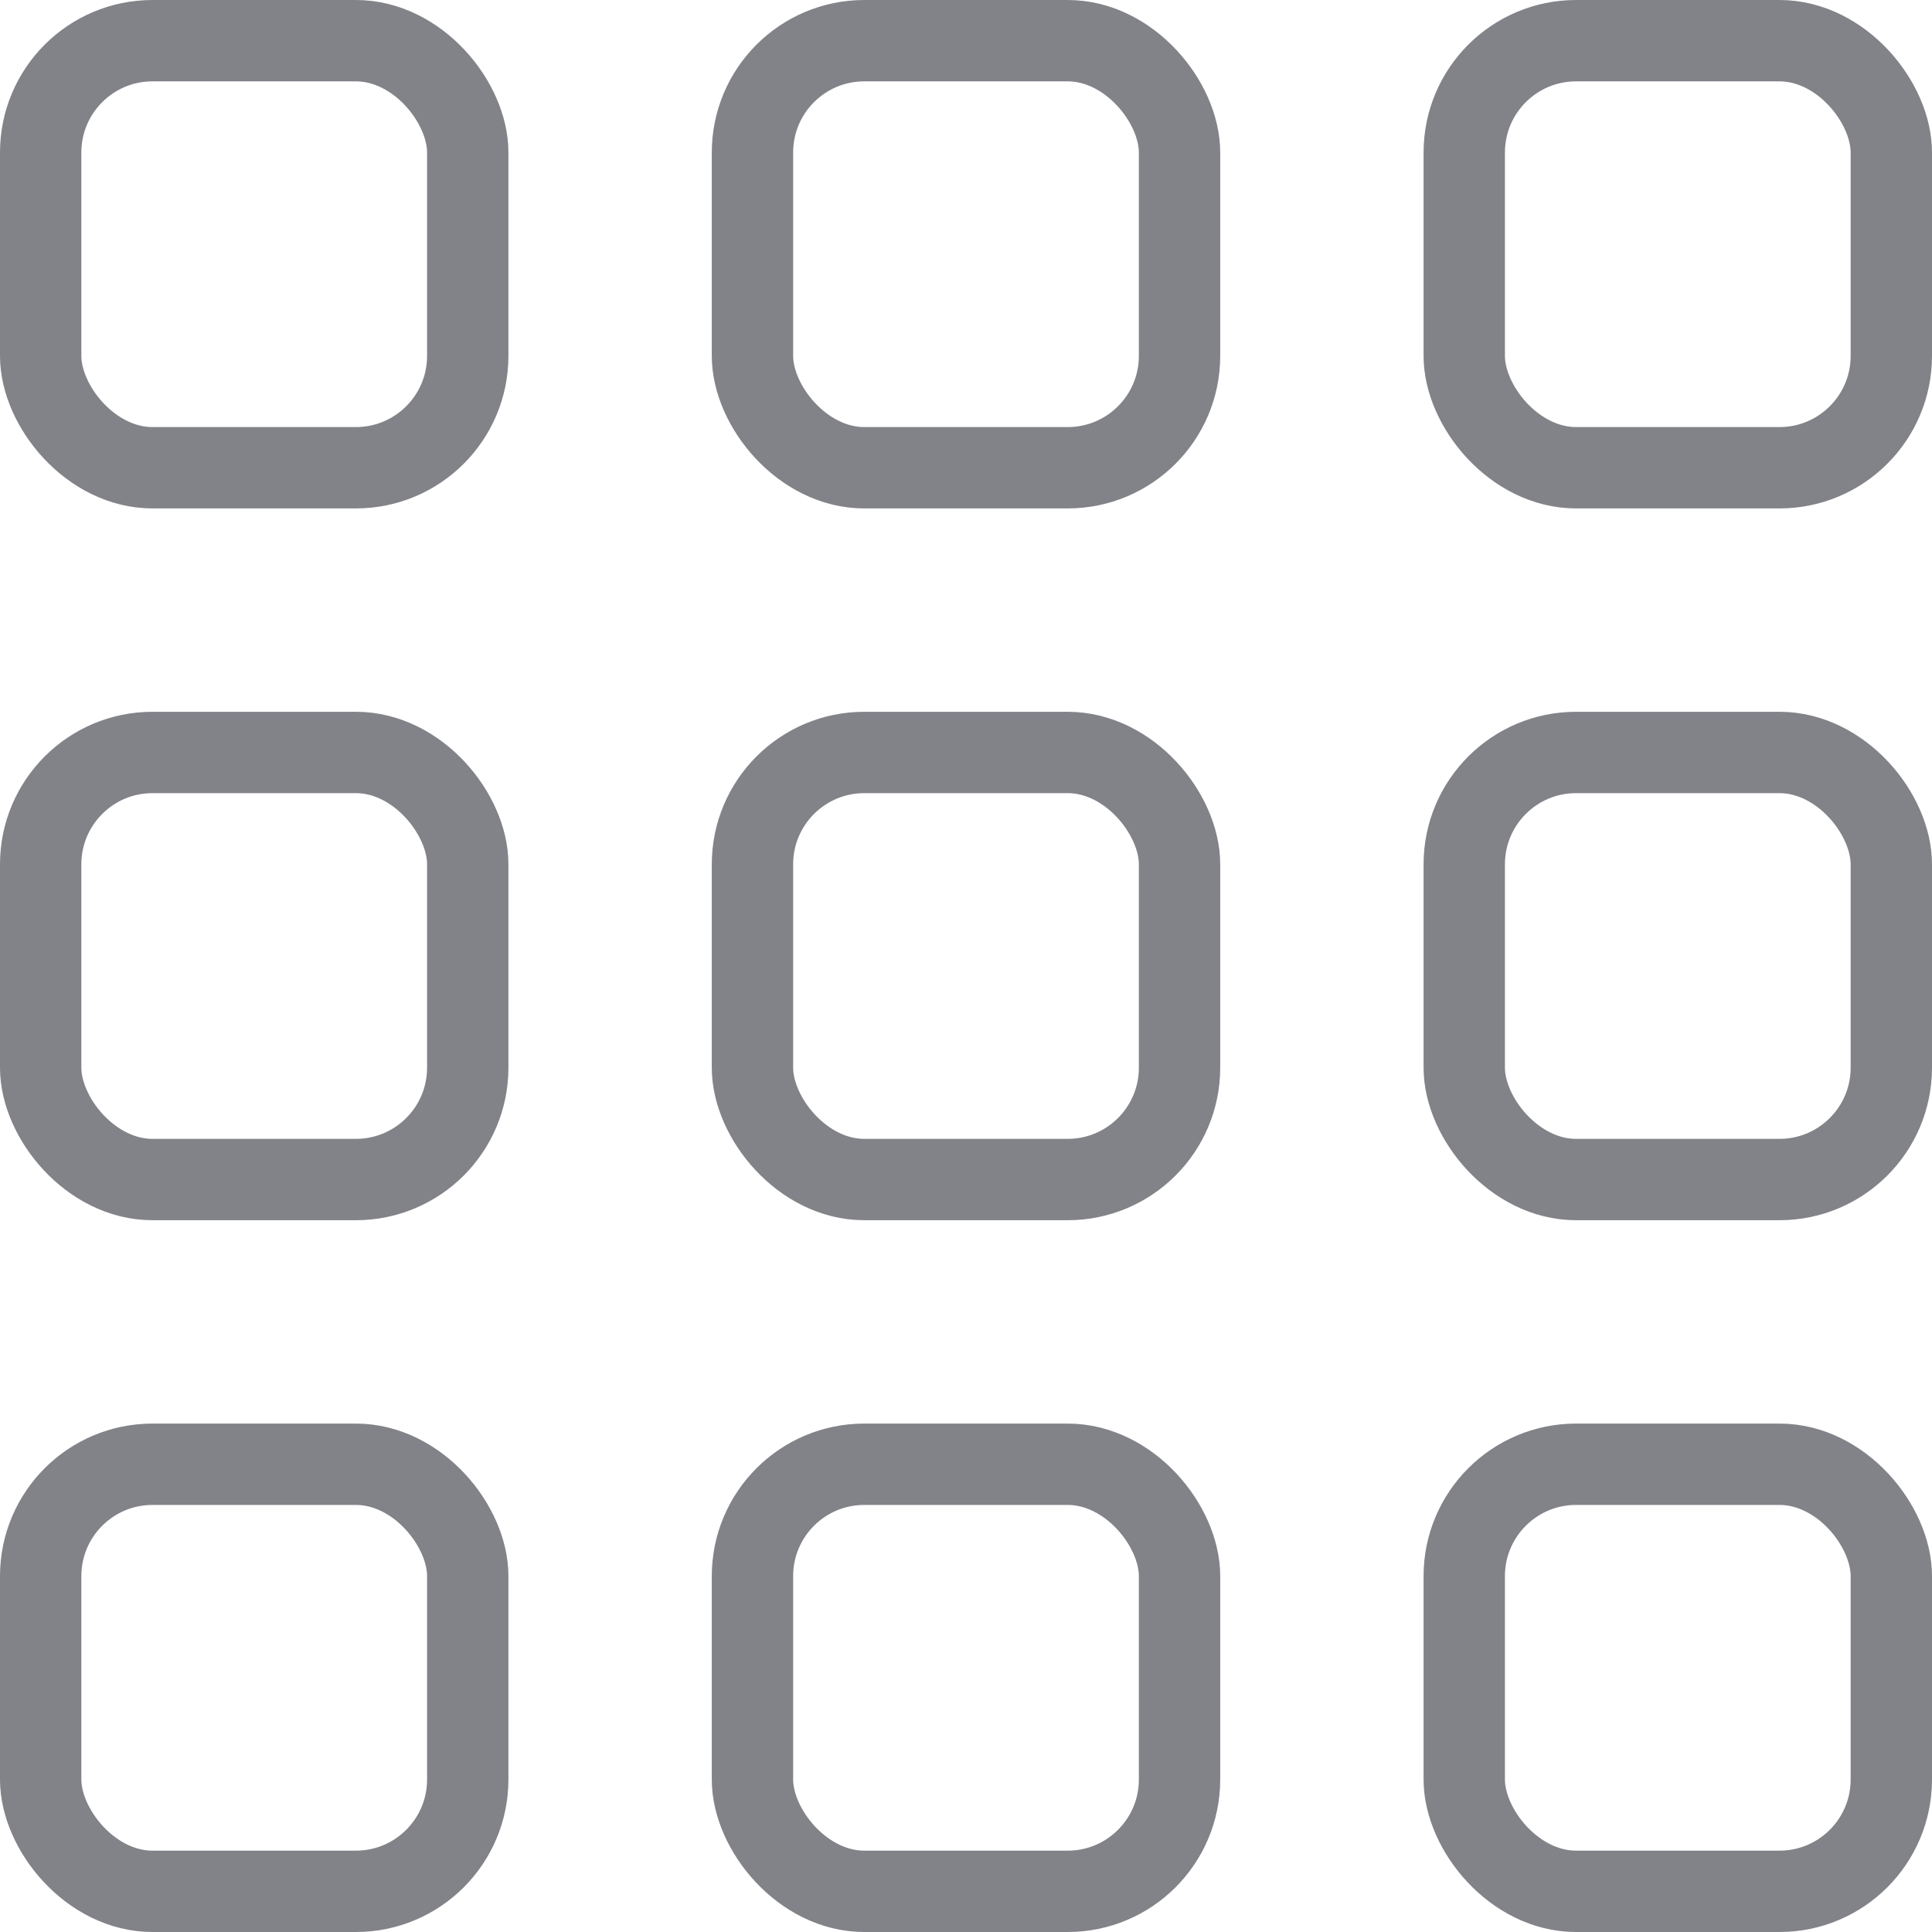 <svg xmlns="http://www.w3.org/2000/svg" width="38" height="38"><defs><style>.aMy3shape,.cMy3shape{fill:none;overflow:visible}.aMy3shape{stroke:#828289;stroke-width:1.6px}.bMy3shape{stroke:none}</style></defs><g class="aMy3shape svgHover"><rect class="bMy3shape" width="10" height="10" rx="3"/><rect class="cMy3shape" x=".8" y=".8" width="8.4" height="8.4" rx="2.2"/></g><g class="aMy3shape color" transform="translate(0 14)"><rect class="bMy3shape" width="10" height="10" rx="3"/><rect class="cMy3shape" x=".8" y=".8" width="8.4" height="8.4" rx="2.2"/></g><g class="aMy3shape color" transform="translate(0 28)"><rect class="bMy3shape" width="10" height="10" rx="3"/><rect class="cMy3shape" x=".8" y=".8" width="8.4" height="8.4" rx="2.2"/></g><g class="aMy3shape color" transform="translate(14 14)"><rect class="bMy3shape" width="10" height="10" rx="3"/><rect class="cMy3shape" x=".8" y=".8" width="8.4" height="8.4" rx="2.2"/></g><g class="aMy3shape color" transform="translate(14)"><rect class="bMy3shape" width="10" height="10" rx="3"/><rect class="cMy3shape" x=".8" y=".8" width="8.4" height="8.4" rx="2.2"/></g><g class="aMy3shape color" transform="translate(14 28)"><rect class="bMy3shape" width="10" height="10" rx="3"/><rect class="cMy3shape" x=".8" y=".8" width="8.4" height="8.4" rx="2.2"/></g><g class="aMy3shape color" transform="translate(28 28)"><rect class="bMy3shape" width="10" height="10" rx="3"/><rect class="cMy3shape" x=".8" y=".8" width="8.4" height="8.4" rx="2.2"/></g><g class="aMy3shape color" transform="translate(28 14)"><rect class="bMy3shape" width="10" height="10" rx="3"/><rect class="cMy3shape" x=".8" y=".8" width="8.4" height="8.4" rx="2.2"/></g><g class="aMy3shape color" transform="translate(28)"><rect class="bMy3shape" width="10" height="10" rx="3"/><rect class="cMy3shape" x=".8" y=".8" width="8.4" height="8.4" rx="2.2"/></g></svg>